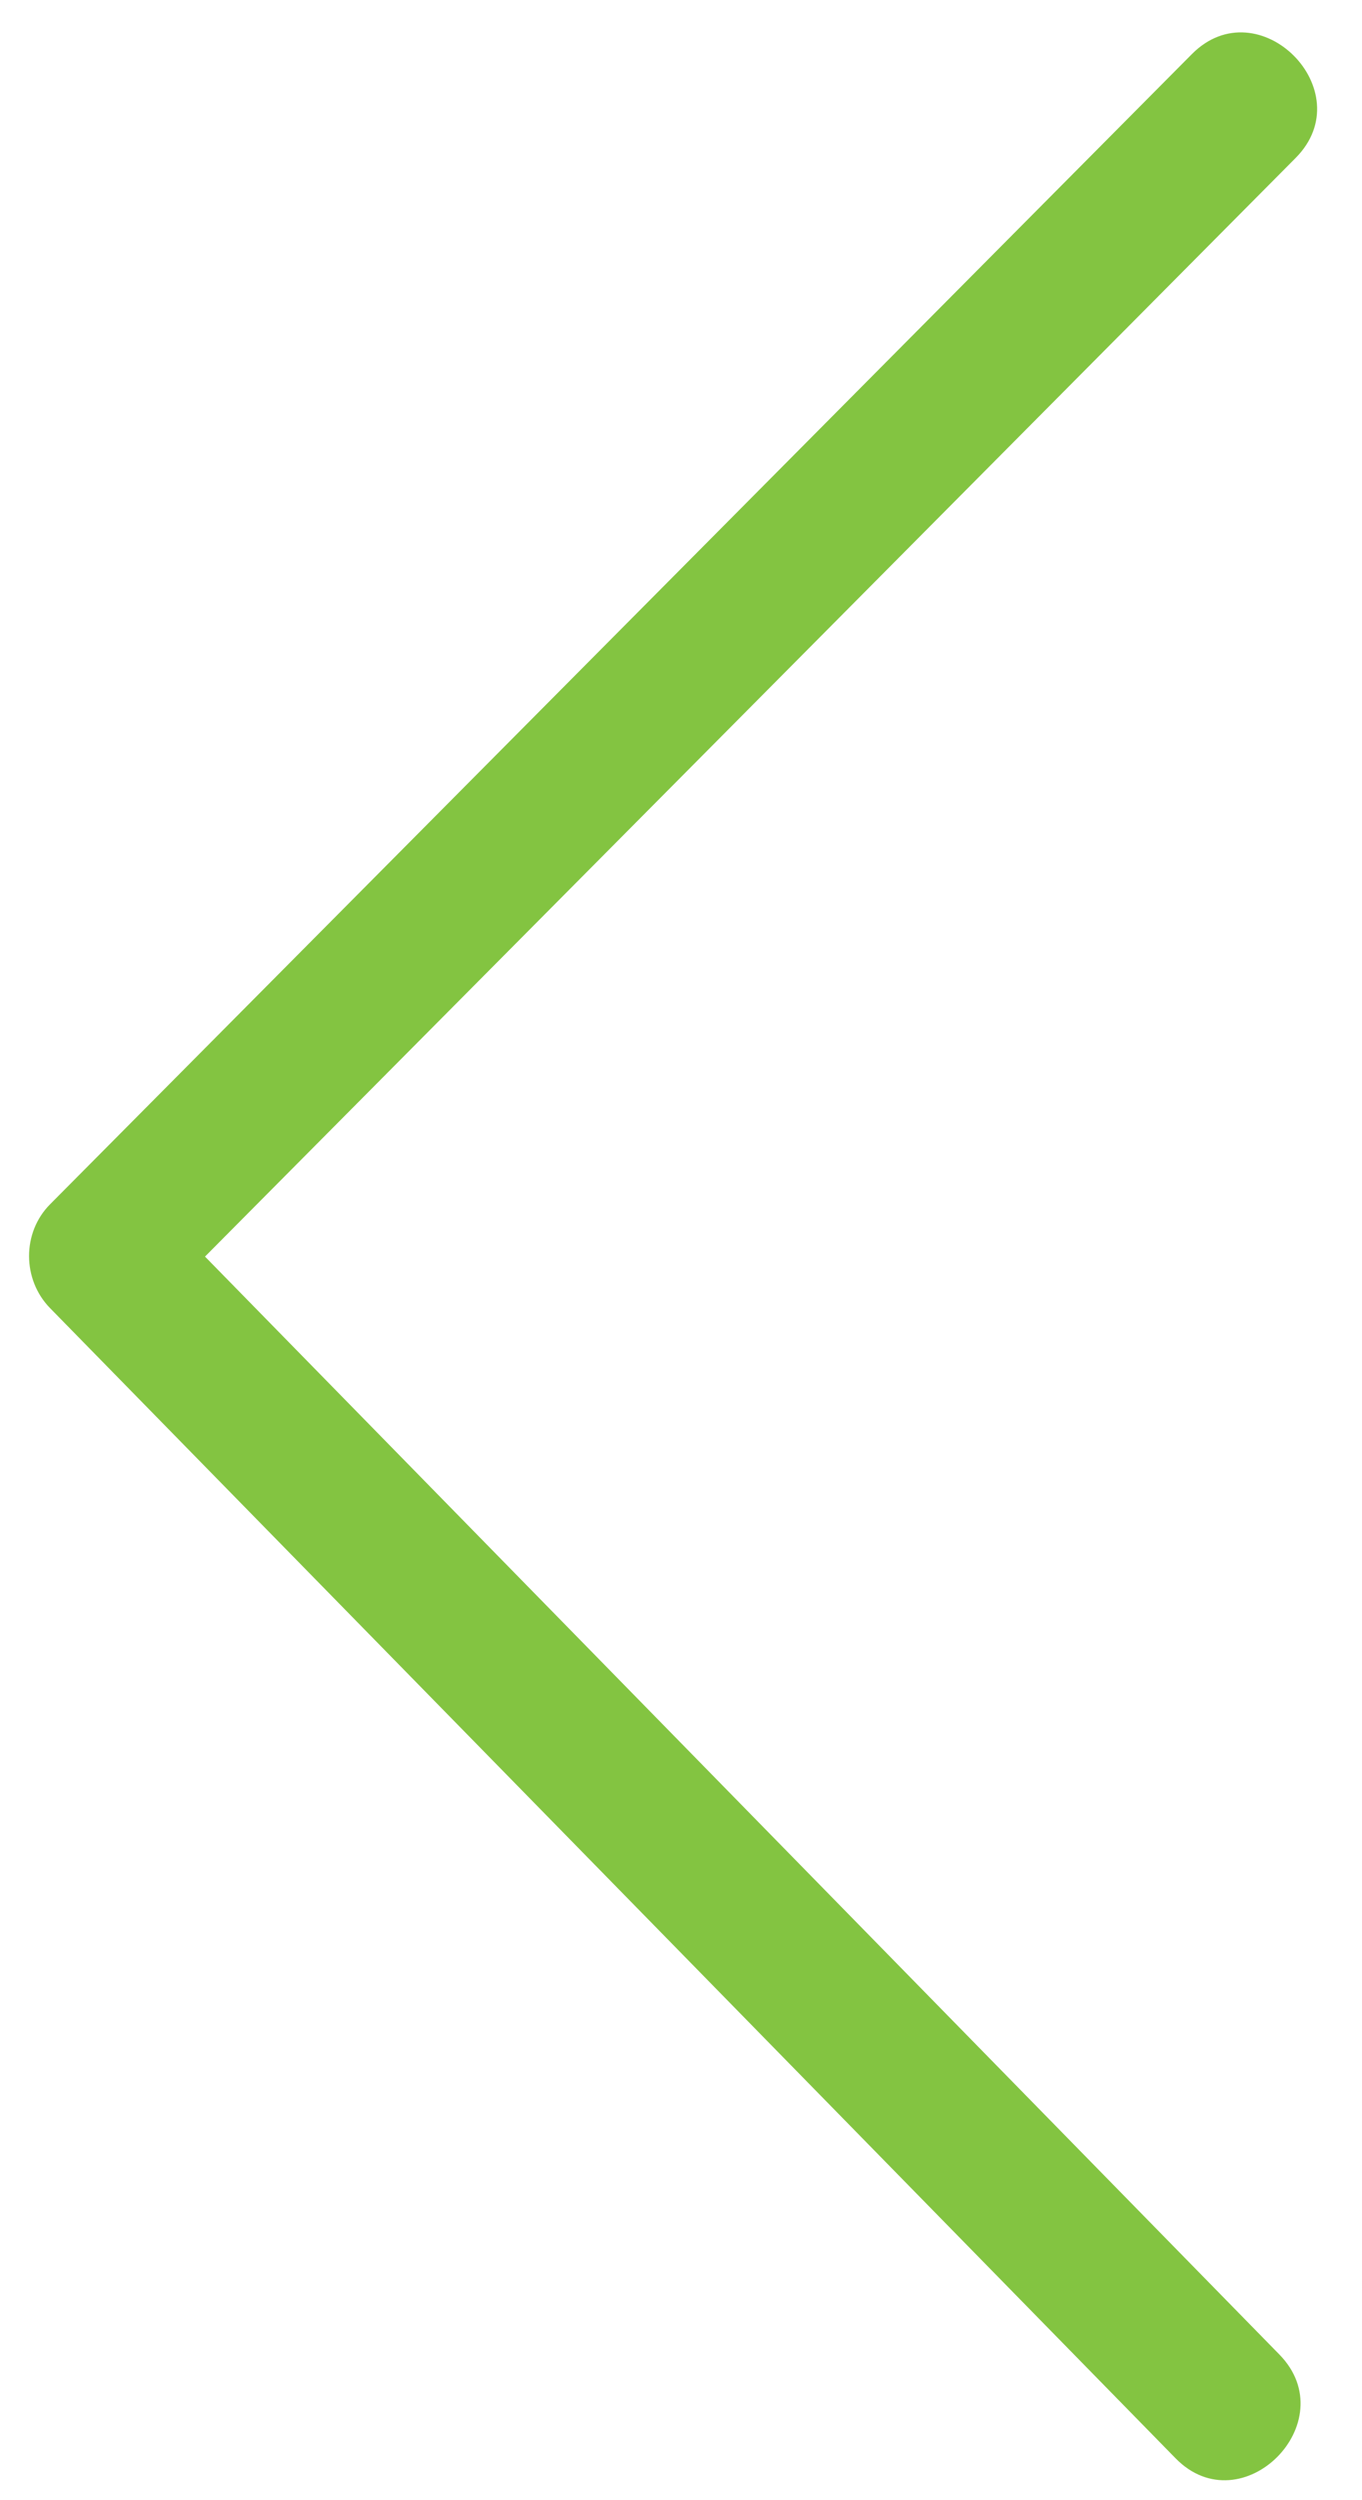 <?xml version="1.0" encoding="utf-8"?>
<!-- Generator: Adobe Illustrator 19.0.0, SVG Export Plug-In . SVG Version: 6.00 Build 0)  -->
<svg version="1.1" id="Слой_1" xmlns="http://www.w3.org/2000/svg" xmlns:xlink="http://www.w3.org/1999/xlink" x="0px" y="0px"
	 width="27.833px" height="51.083px" viewBox="0 0 27.833 51.083" enable-background="new 0 0 27.833 51.083" xml:space="preserve">
<g>
	<g>
		<path fill="#83C441" d="M24.356,1.106C16.578,8.939,8.8,16.773,1.023,24.606c-0.575,0.579-0.569,1.539,0,2.121
			c7.667,7.833,15.333,15.667,23,23.5c1.353,1.382,3.473-0.74,2.121-2.121c-7.667-7.833-15.333-15.667-23-23.5
			c0,0.707,0,1.414,0,2.121c7.778-7.833,15.556-15.667,23.333-23.5C27.839,1.856,25.719-0.267,24.356,1.106L24.356,1.106z"/>
	</g>
</g>
</svg>
